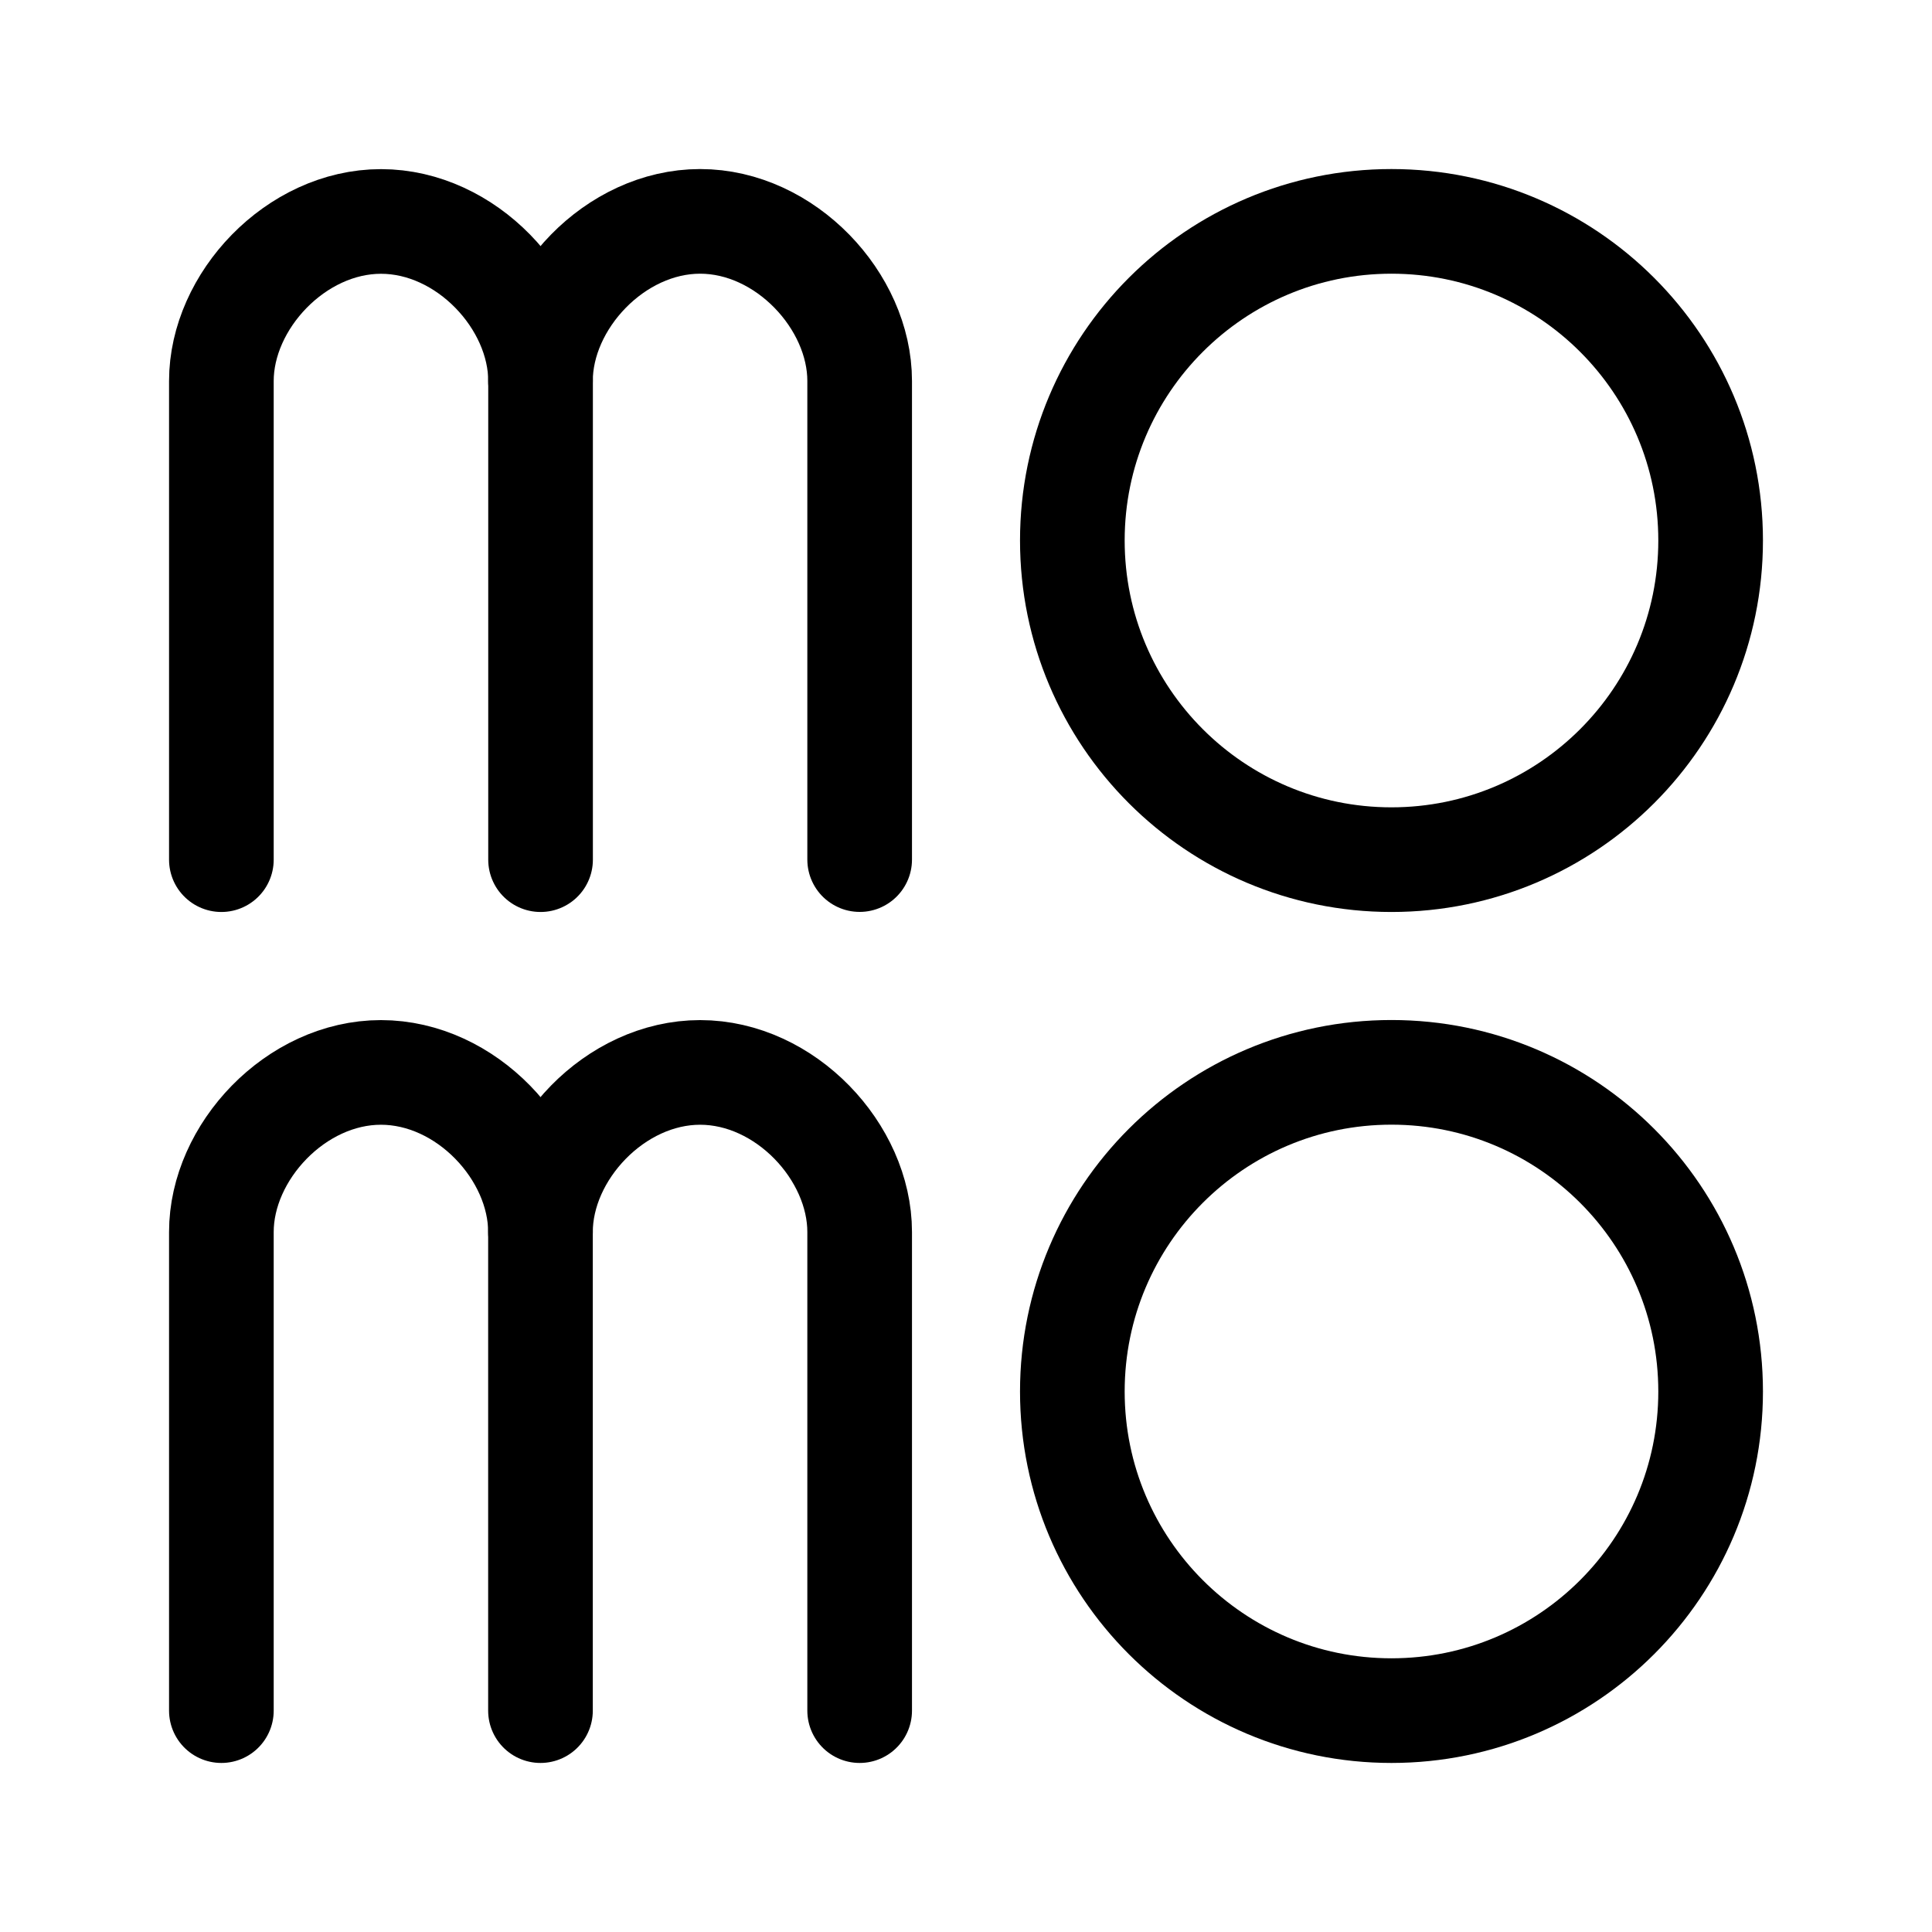 <svg width="24" height="24" viewBox="0 0 24 24" stroke="currentColor" fill="none" xmlns="http://www.w3.org/2000/svg">
<path d="M17.285 10.679C19.475 10.679 21.25 8.904 21.25 6.714C21.25 4.525 19.475 2.75 17.285 2.75C15.096 2.75 13.321 4.525 13.321 6.714C13.321 8.904 15.096 10.679 17.285 10.679Z" stroke-width="1.3" stroke-linecap="round" stroke-linejoin="round"/>
<path d="M2.75 10.679V4.733C2.75 3.74 3.676 2.751 4.733 2.751C5.792 2.751 6.715 3.74 6.715 4.733V10.679" stroke-width="1.3" stroke-linecap="round" stroke-linejoin="round"/>
<path d="M6.714 4.732C6.714 3.74 7.64 2.75 8.697 2.75C9.756 2.75 10.679 3.74 10.679 4.732V10.678" stroke-width="1.3" stroke-linecap="round" stroke-linejoin="round"/>
<path d="M2.75 21.25V15.304C2.75 14.311 3.675 13.322 4.732 13.322C5.792 13.322 6.714 14.311 6.714 15.304V21.25" stroke-width="1.3" stroke-linecap="round" stroke-linejoin="round"/>
<path d="M6.714 15.304C6.714 14.311 7.64 13.322 8.697 13.322C9.756 13.322 10.679 14.311 10.679 15.304V21.25" stroke-width="1.3" stroke-linecap="round" stroke-linejoin="round"/>
<path d="M17.285 21.25C19.475 21.25 21.25 19.475 21.25 17.286C21.25 15.096 19.475 13.321 17.285 13.321C15.096 13.321 13.321 15.096 13.321 17.286C13.321 19.475 15.096 21.25 17.285 21.25Z" stroke-width="1.3" stroke-linecap="round" stroke-linejoin="round"/>
</svg>
